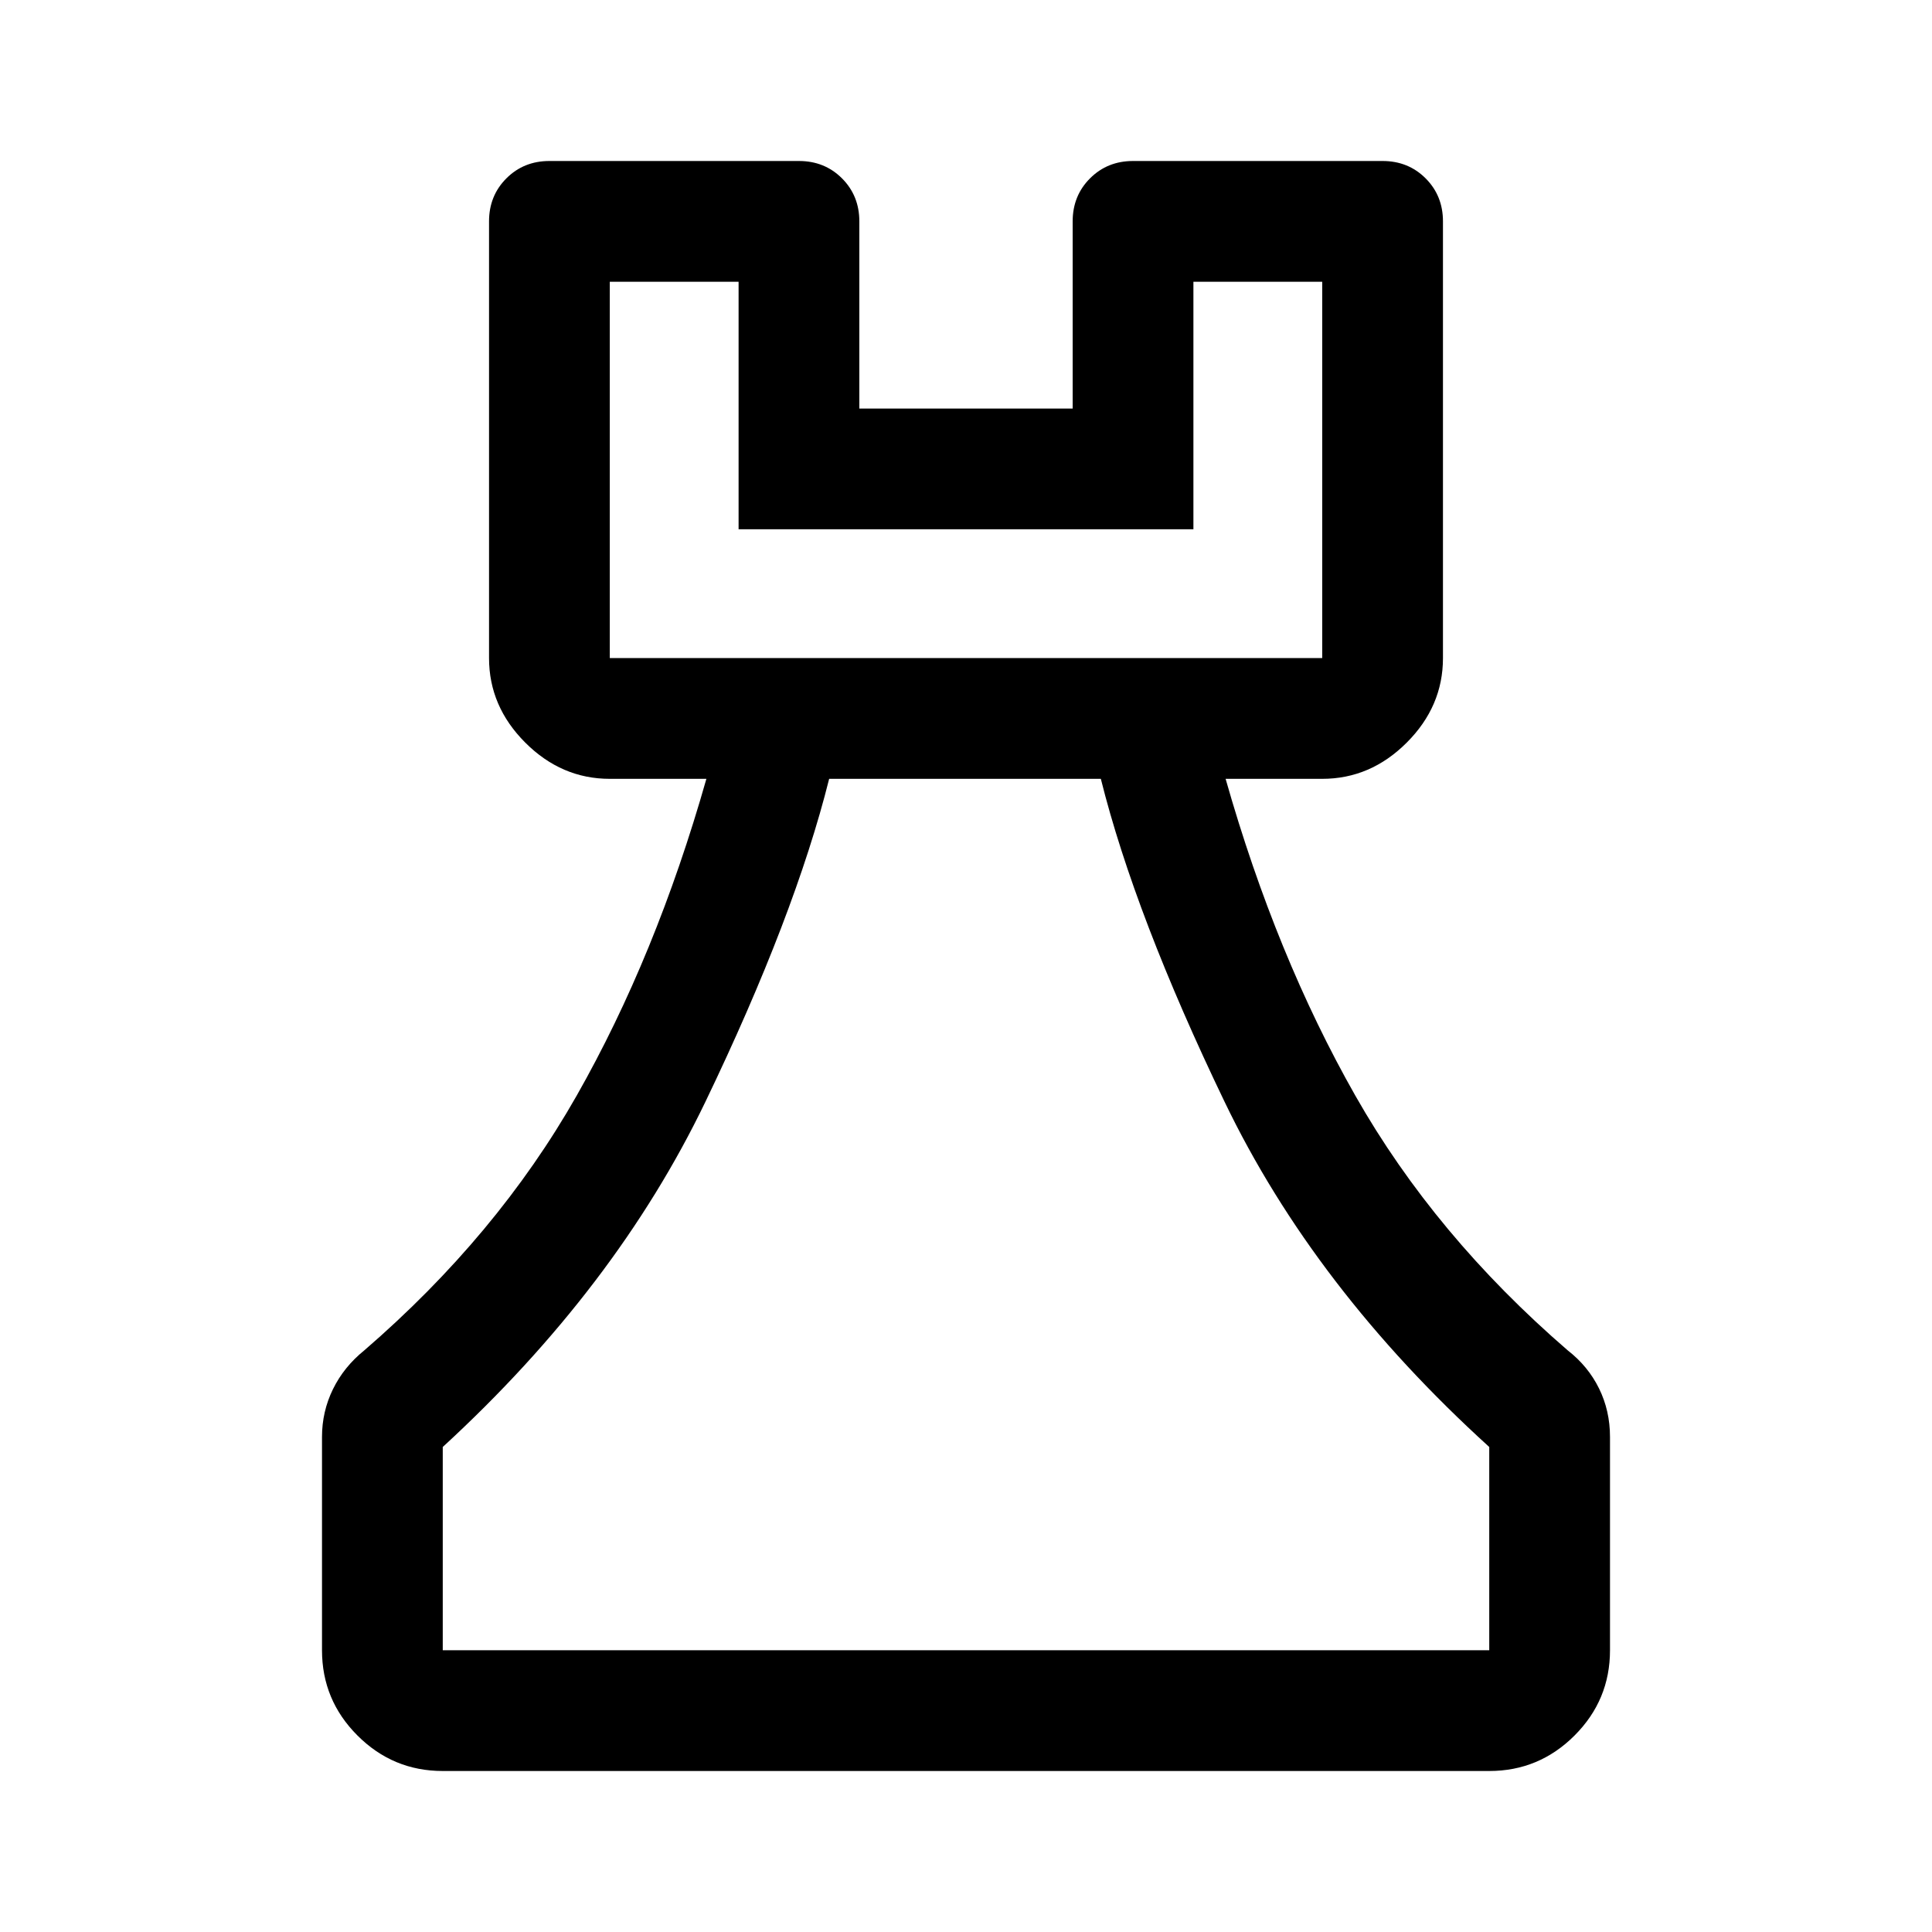 <svg xmlns="http://www.w3.org/2000/svg" width="48" height="48" viewBox="0 -960 960 960"><path d="M220-80q-24.75 0-42.37-17.63Q160-115.25 160-140v-106q0-12.6 5.44-23.72Q170.89-280.84 181-289q66-57 105.5-126.5T351-573h-48q-24 0-42-18t-18-42v-217q0-12.75 8.63-21.38Q260.25-880 273-880h124q12.75 0 21.38 8.62Q427-862.75 427-850v93h106v-93q0-12.75 8.63-21.38Q550.25-880 563-880h124q12.75 0 21.38 8.62Q717-862.75 717-850v217q0 24-18 42t-42 18h-48q25 88 64.5 157.5T779-289q10.11 7.86 15.56 18.93Q800-259 800-246v106q0 24.75-17.62 42.37Q764.75-80 740-80H220Zm0-60h520v-101q-87-79-131.5-171.5T547-573H412q-17 68-61.5 160.5T220-241v101Zm83-493h354v-187h-64v123H367v-123h-64v187Zm0 0h354-354Zm177 493Z"/></svg>